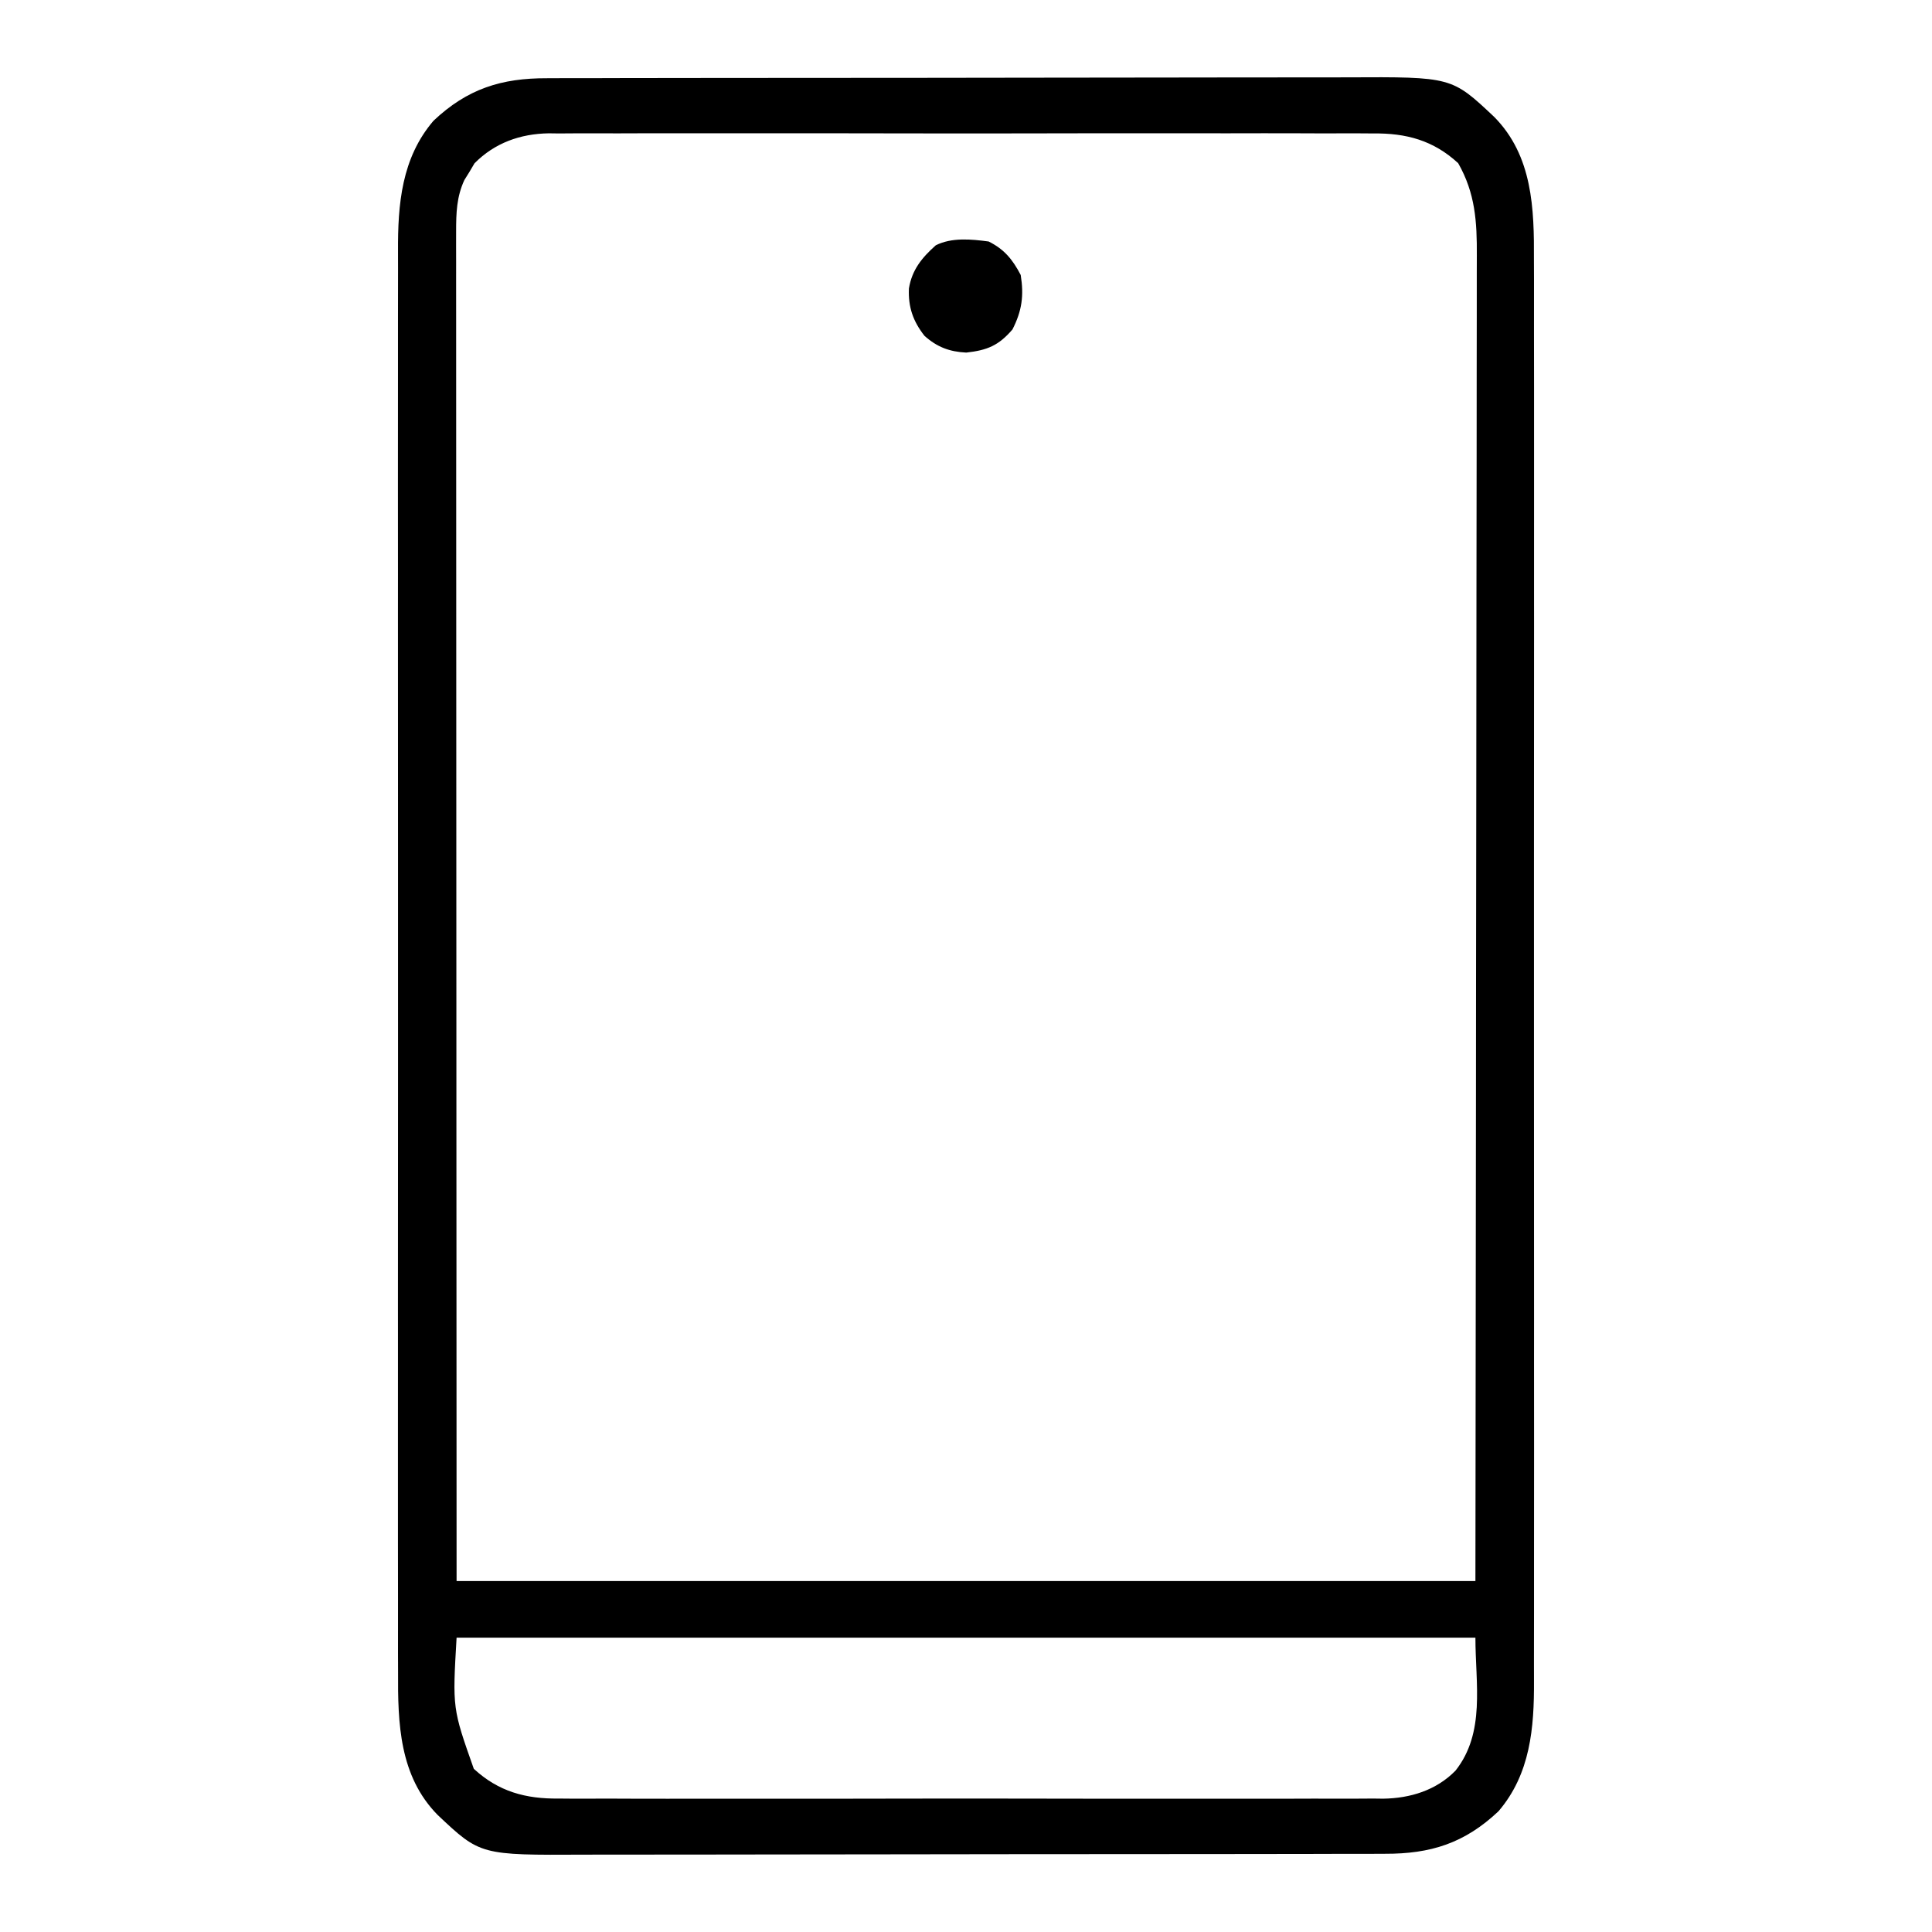 
<svg version="1.1" xmlns="http://www.w3.org/2000/svg" width="512" height="512" viewBox="0 0 512 512">
<path d="M0 0 C1.48 -0.007 1.48 -0.007 2.989 -0.014 C6.286 -0.026 9.583 -0.025 12.88 -0.023 C15.247 -0.029 17.615 -0.036 19.982 -0.043 C26.408 -0.061 32.834 -0.066 39.259 -0.067 C43.276 -0.068 47.292 -0.073 51.309 -0.078 C64.603 -0.096 77.898 -0.105 91.193 -0.103 C91.909 -0.103 92.625 -0.103 93.362 -0.103 C94.438 -0.103 94.438 -0.103 95.535 -0.103 C107.147 -0.102 118.76 -0.121 130.372 -0.149 C142.311 -0.178 154.25 -0.192 166.189 -0.19 C172.885 -0.19 179.582 -0.195 186.278 -0.217 C192.579 -0.236 198.879 -0.236 205.18 -0.222 C207.487 -0.22 209.795 -0.224 212.103 -0.236 C239.761 -0.372 239.761 -0.372 251.045 10.267 C261.226 20.59 261.635 34.582 261.553 48.233 C261.558 49.917 261.564 51.602 261.572 53.287 C261.588 57.885 261.58 62.482 261.568 67.079 C261.559 72.05 261.573 77.021 261.584 81.992 C261.602 91.716 261.598 101.441 261.586 111.166 C261.577 119.072 261.576 126.979 261.58 134.885 C261.581 136.012 261.581 137.139 261.582 138.3 C261.583 140.589 261.585 142.878 261.586 145.168 C261.597 166.617 261.584 188.066 261.563 209.515 C261.545 227.905 261.548 246.295 261.566 264.684 C261.588 286.059 261.596 307.433 261.584 328.808 C261.583 331.088 261.581 333.369 261.58 335.65 C261.579 337.333 261.579 337.333 261.578 339.05 C261.575 346.944 261.581 354.837 261.59 362.73 C261.601 372.355 261.598 381.979 261.577 391.603 C261.567 396.51 261.562 401.417 261.576 406.324 C261.588 410.822 261.581 415.319 261.56 419.817 C261.555 421.438 261.557 423.059 261.567 424.68 C261.636 437.144 260.621 449.391 252.166 459.264 C243.163 467.769 234.123 470.576 222.09 470.535 C220.61 470.542 220.61 470.542 219.101 470.549 C215.804 470.561 212.507 470.56 209.21 470.558 C206.843 470.564 204.475 470.571 202.108 470.578 C195.682 470.596 189.256 470.601 182.831 470.602 C178.814 470.603 174.798 470.608 170.781 470.613 C157.487 470.631 144.192 470.64 130.897 470.638 C130.181 470.638 129.465 470.638 128.728 470.638 C127.652 470.638 127.652 470.638 126.555 470.638 C114.943 470.637 103.33 470.656 91.718 470.684 C79.779 470.713 67.84 470.727 55.901 470.725 C49.205 470.724 42.508 470.73 35.811 470.751 C29.511 470.771 23.211 470.771 16.91 470.756 C14.602 470.754 12.295 470.759 9.987 470.771 C-17.671 470.907 -17.671 470.907 -28.955 460.267 C-39.136 449.945 -39.545 435.953 -39.463 422.302 C-39.468 420.617 -39.474 418.933 -39.482 417.248 C-39.498 412.65 -39.49 408.053 -39.478 403.456 C-39.469 398.485 -39.483 393.514 -39.494 388.543 C-39.512 378.818 -39.508 369.094 -39.496 359.369 C-39.487 351.462 -39.486 343.556 -39.49 335.65 C-39.491 334.523 -39.492 333.396 -39.492 332.235 C-39.493 329.946 -39.495 327.657 -39.496 325.367 C-39.507 303.918 -39.494 282.469 -39.473 261.02 C-39.455 242.63 -39.458 224.24 -39.477 205.85 C-39.498 184.476 -39.506 163.102 -39.494 141.727 C-39.493 139.447 -39.492 137.166 -39.49 134.885 C-39.49 133.763 -39.489 132.641 -39.488 131.485 C-39.485 123.591 -39.491 115.698 -39.5 107.805 C-39.511 98.18 -39.508 88.556 -39.487 78.932 C-39.477 74.025 -39.472 69.118 -39.486 64.211 C-39.498 59.713 -39.491 55.216 -39.47 50.718 C-39.465 49.097 -39.468 47.476 -39.477 45.855 C-39.546 33.391 -38.531 21.144 -30.076 11.271 C-21.073 2.765 -12.033 -0.041 0 0 Z M-19.209 22.549 C-19.641 23.281 -20.073 24.013 -20.518 24.767 C-20.973 25.5 -21.428 26.232 -21.896 26.986 C-23.952 31.416 -24.08 35.738 -24.078 40.567 C-24.08 41.845 -24.082 43.123 -24.084 44.44 C-24.081 45.856 -24.078 47.272 -24.075 48.688 C-24.076 50.193 -24.077 51.699 -24.078 53.205 C-24.08 57.344 -24.076 61.483 -24.071 65.621 C-24.067 70.084 -24.068 74.547 -24.069 79.01 C-24.07 86.742 -24.066 94.475 -24.061 102.207 C-24.053 113.387 -24.05 124.567 -24.049 135.747 C-24.047 153.886 -24.04 172.024 -24.03 190.162 C-24.021 207.783 -24.014 225.404 -24.01 243.025 C-24.01 244.122 -24.009 245.219 -24.009 246.349 C-24.007 254.928 -24.005 263.508 -24.003 272.087 C-23.994 314.147 -23.974 356.207 -23.955 398.267 C65.145 398.267 154.245 398.267 246.045 398.267 C246.132 333.792 246.132 333.792 246.191 269.316 C246.197 260.626 246.203 251.935 246.21 243.244 C246.211 242.155 246.211 241.066 246.212 239.944 C246.225 222.357 246.249 204.771 246.276 187.185 C246.304 169.137 246.321 151.09 246.327 133.042 C246.331 121.905 246.344 110.769 246.369 99.632 C246.385 91.996 246.389 84.359 246.385 76.723 C246.384 72.317 246.387 67.911 246.403 63.505 C246.417 59.469 246.418 55.433 246.408 51.396 C246.406 49.938 246.41 48.481 246.42 47.023 C246.475 37.973 246.001 30.47 241.482 22.517 C234.913 16.453 227.684 14.522 218.95 14.633 C217.985 14.625 217.02 14.617 216.025 14.609 C212.818 14.589 209.612 14.605 206.404 14.62 C204.094 14.614 201.784 14.605 199.473 14.594 C193.217 14.571 186.961 14.58 180.705 14.596 C174.149 14.608 167.593 14.597 161.036 14.589 C149.323 14.578 137.61 14.595 125.896 14.62 C115.291 14.643 104.686 14.639 94.08 14.616 C81.744 14.589 69.407 14.579 57.071 14.594 C50.548 14.601 44.026 14.602 37.503 14.586 C31.37 14.571 25.237 14.582 19.104 14.61 C16.857 14.617 14.61 14.615 12.363 14.604 C9.288 14.59 6.215 14.608 3.14 14.633 C1.816 14.616 1.816 14.616 0.466 14.599 C-7.048 14.716 -13.854 17.129 -19.209 22.549 Z M-23.955 413.267 C-25.049 432.015 -25.049 432.015 -19.393 448.017 C-12.823 454.081 -5.594 456.013 3.14 455.902 C4.105 455.91 5.07 455.918 6.065 455.926 C9.272 455.946 12.478 455.93 15.686 455.914 C17.996 455.921 20.306 455.93 22.617 455.941 C28.873 455.964 35.129 455.955 41.385 455.939 C47.941 455.926 54.497 455.938 61.054 455.946 C72.767 455.957 84.48 455.94 96.194 455.915 C106.799 455.892 117.404 455.896 128.01 455.919 C140.346 455.946 152.683 455.956 165.019 455.941 C171.542 455.933 178.064 455.932 184.587 455.949 C190.72 455.963 196.853 455.953 202.986 455.924 C205.233 455.918 207.48 455.92 209.727 455.931 C212.802 455.944 215.875 455.927 218.95 455.902 C220.274 455.919 220.274 455.919 221.624 455.936 C228.761 455.825 235.651 453.735 240.763 448.512 C248.748 438.421 246.045 425.506 246.045 413.267 C156.945 413.267 67.845 413.267 -23.955 413.267 Z " fill="currentColor" transform="translate(144.955,20.733)"/>
<path d="M0 0 C4.16 2.062 6.378 4.808 8.5 8.875 C9.376 14.347 8.836 18.359 6.312 23.312 C2.638 27.583 -0.367 28.819 -5.938 29.438 C-10.362 29.226 -13.69 27.968 -17 25 C-20.042 21.127 -21.344 17.365 -21.125 12.438 C-20.31 7.486 -17.684 4.283 -14 1 C-9.76 -1.12 -4.593 -0.616 0 0 Z " fill="currentColor" transform="translate(262,64)"/>
</svg>
